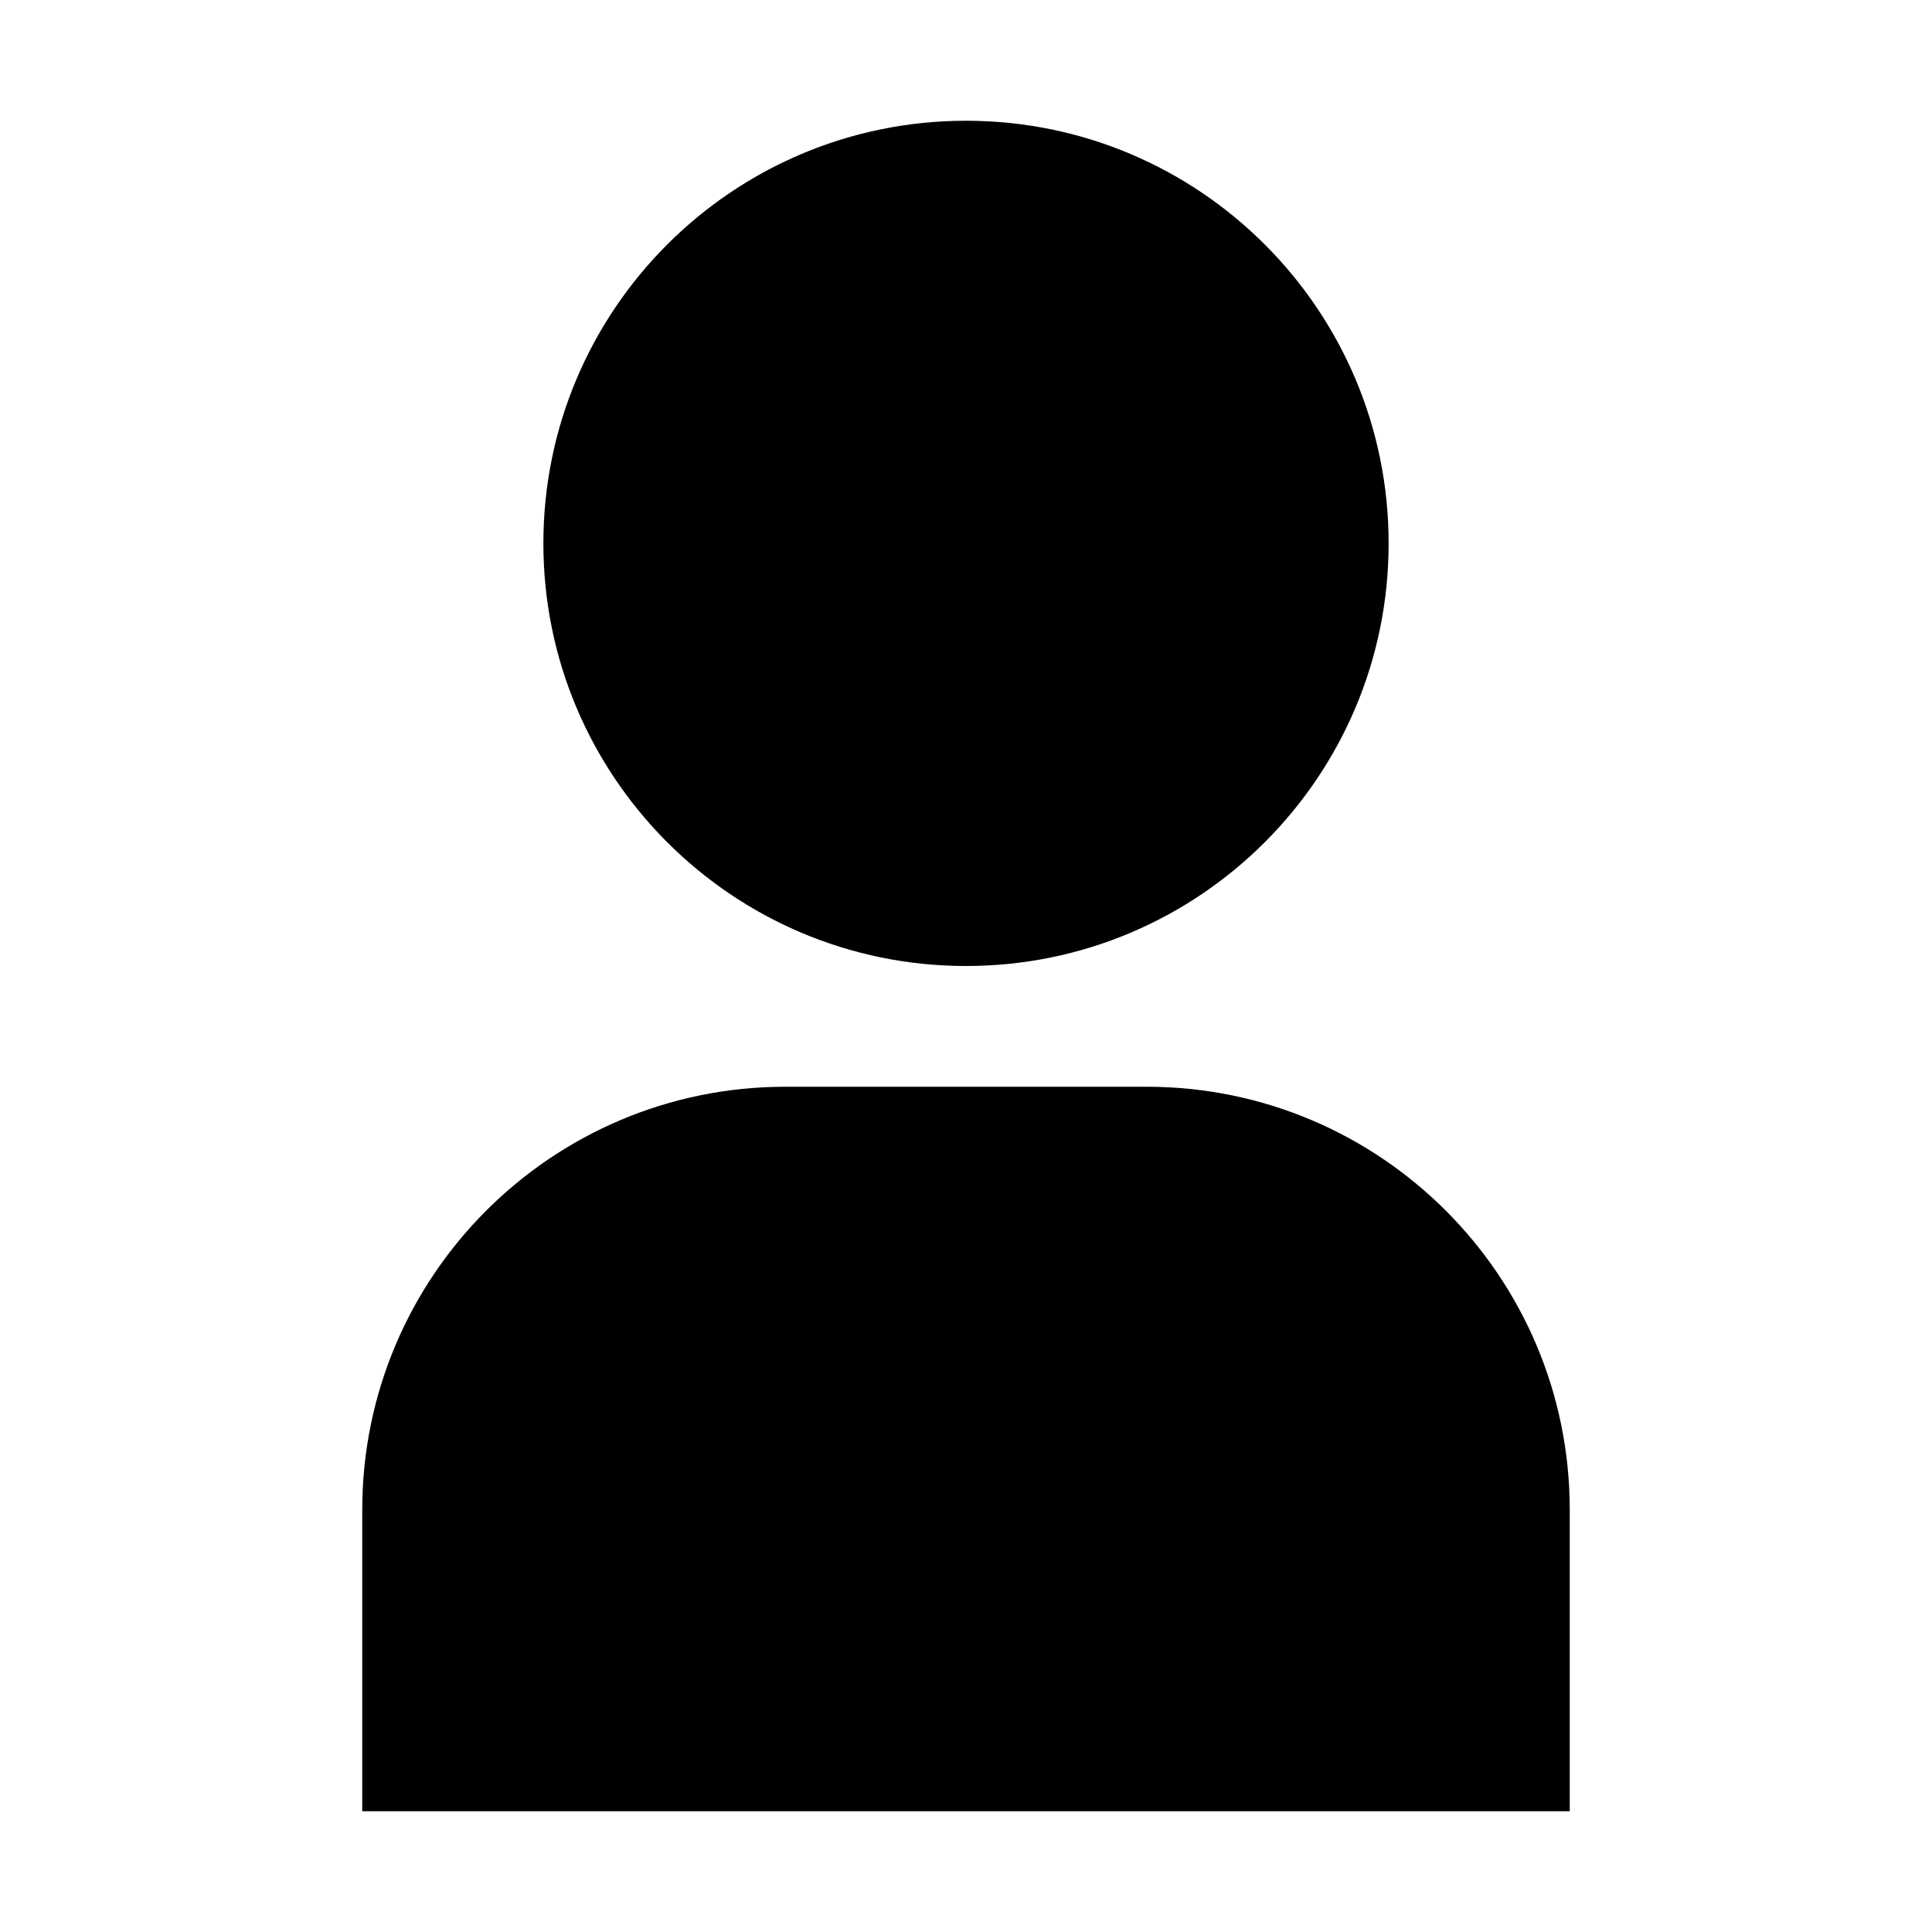 <svg width="24" height="24" viewBox="0 0 24 24" fill="none" xmlns="http://www.w3.org/2000/svg">
<path fill-rule="evenodd" clip-rule="evenodd" d="M4.5 22.5H19.5V18.75C19.497 15.852 17.148 13.503 14.25 13.5H9.75C6.852 13.503 4.503 15.852 4.5 18.75V22.5ZM6.75 6.75C6.75 9.649 9.101 12 12 12C14.899 12 17.25 9.649 17.25 6.75C17.25 3.851 14.899 1.5 12 1.5C9.101 1.5 6.75 3.851 6.75 6.75Z" fill="black"/>
</svg>
